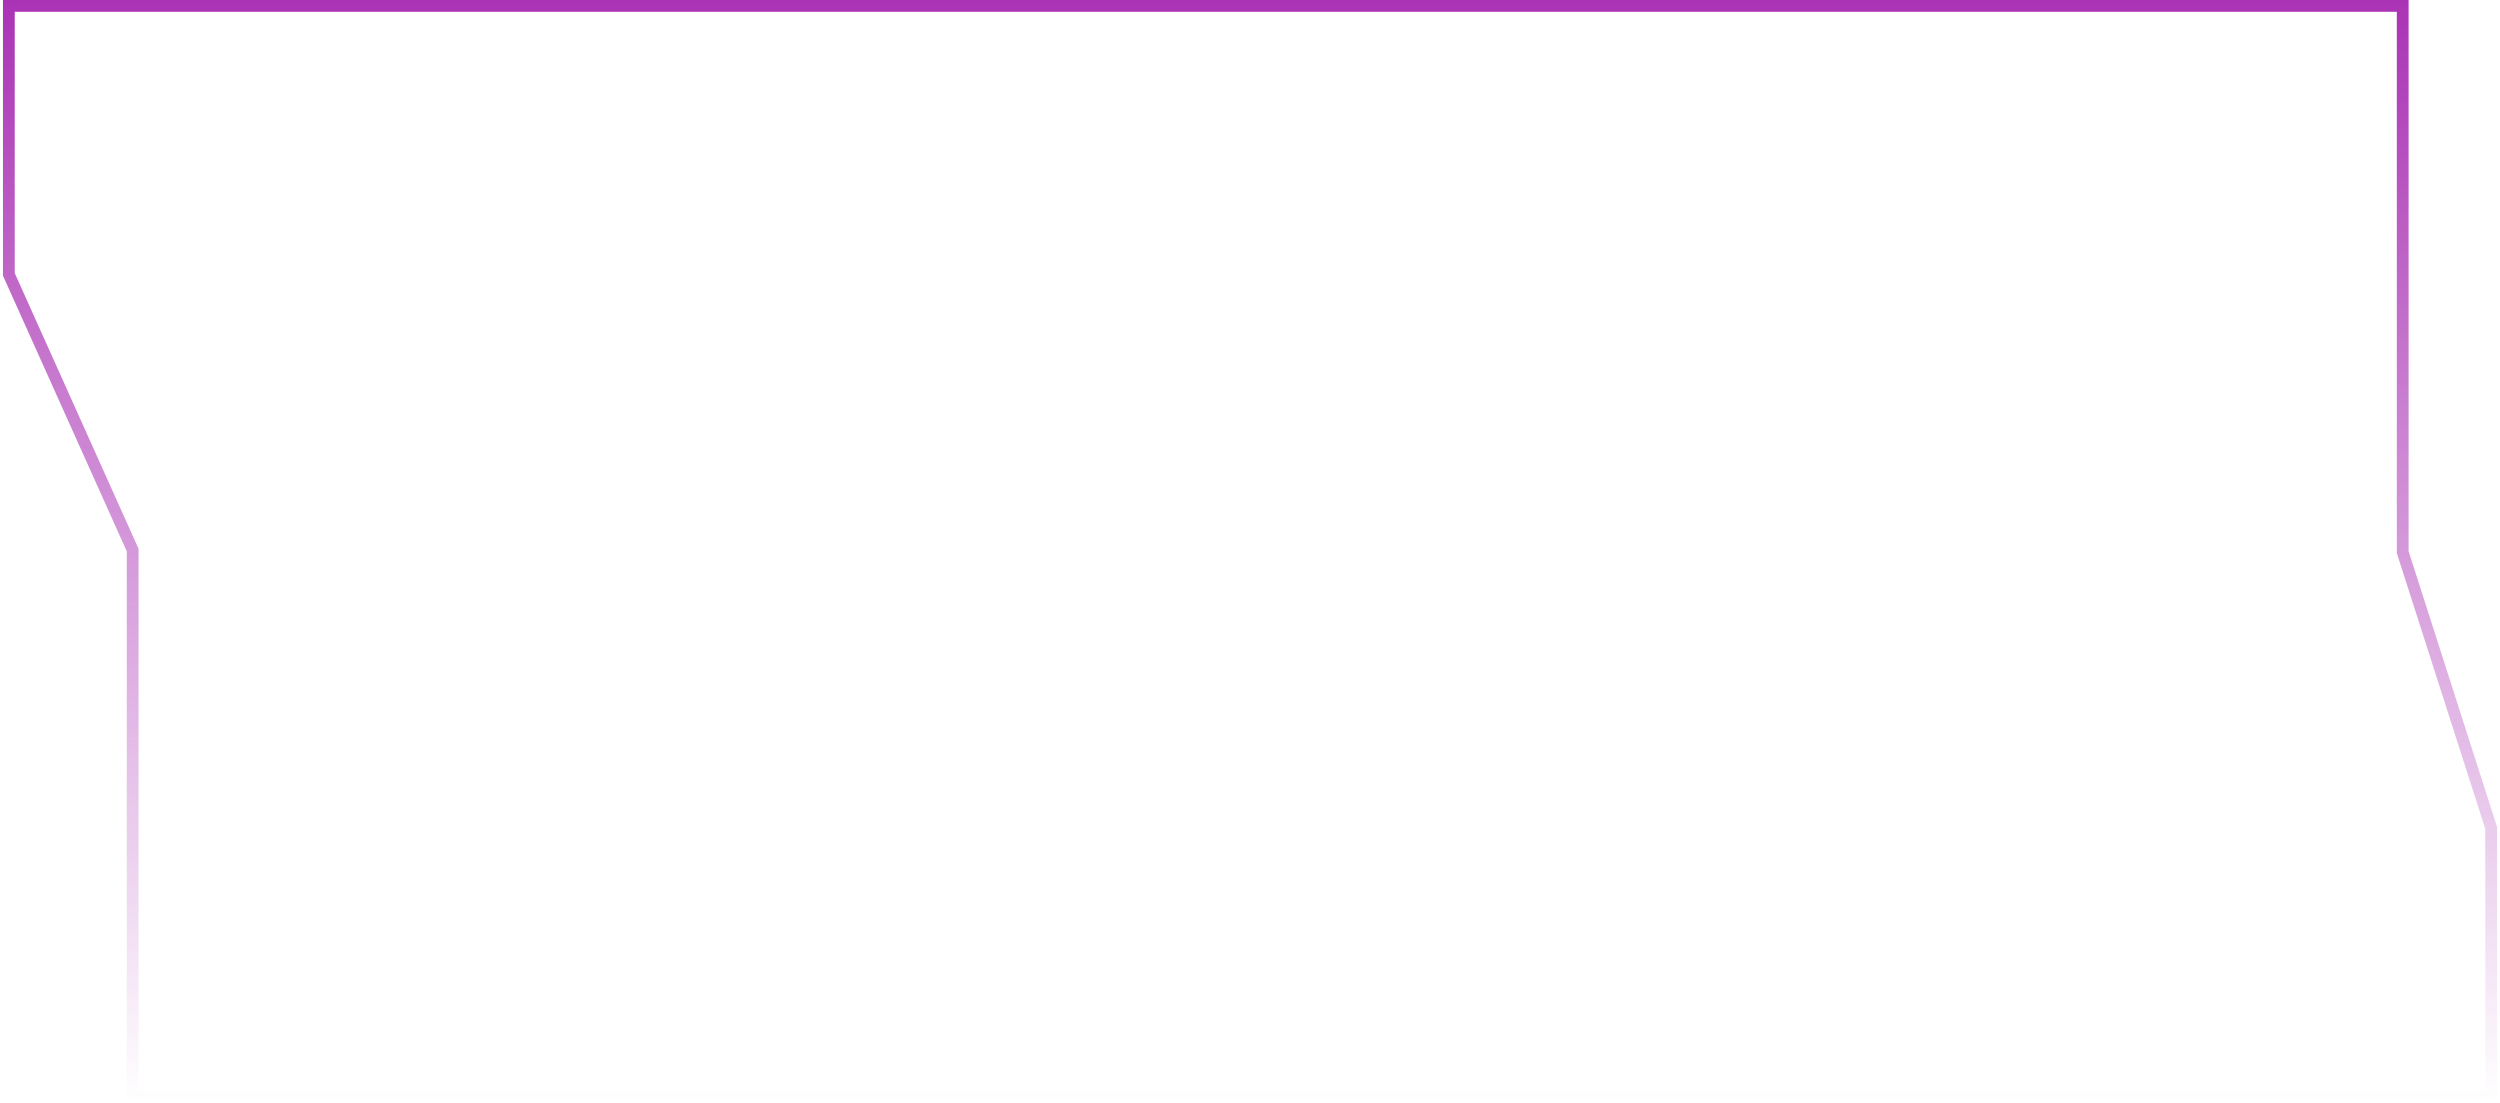 <svg width="424" height="187" viewBox="0 0 424 187" fill="none" xmlns="http://www.w3.org/2000/svg">
<path d="M1.5 46.536V1H407.5V46.75V93.5V93.656L407.548 93.805L422.5 140.406V186H22.5V140.25V93.5V93.286L22.412 93.09L1.5 46.536Z" stroke="url(#paint0_linear_163_12686)" stroke-width="2"/>
<defs>
<linearGradient id="paint0_linear_163_12686" x1="212" y1="0" x2="212" y2="187" gradientUnits="userSpaceOnUse">
<stop stop-color="#AA33B5"/>
<stop offset="1" stop-color="#AA33B5" stop-opacity="0"/>
</linearGradient>
</defs>
</svg>
